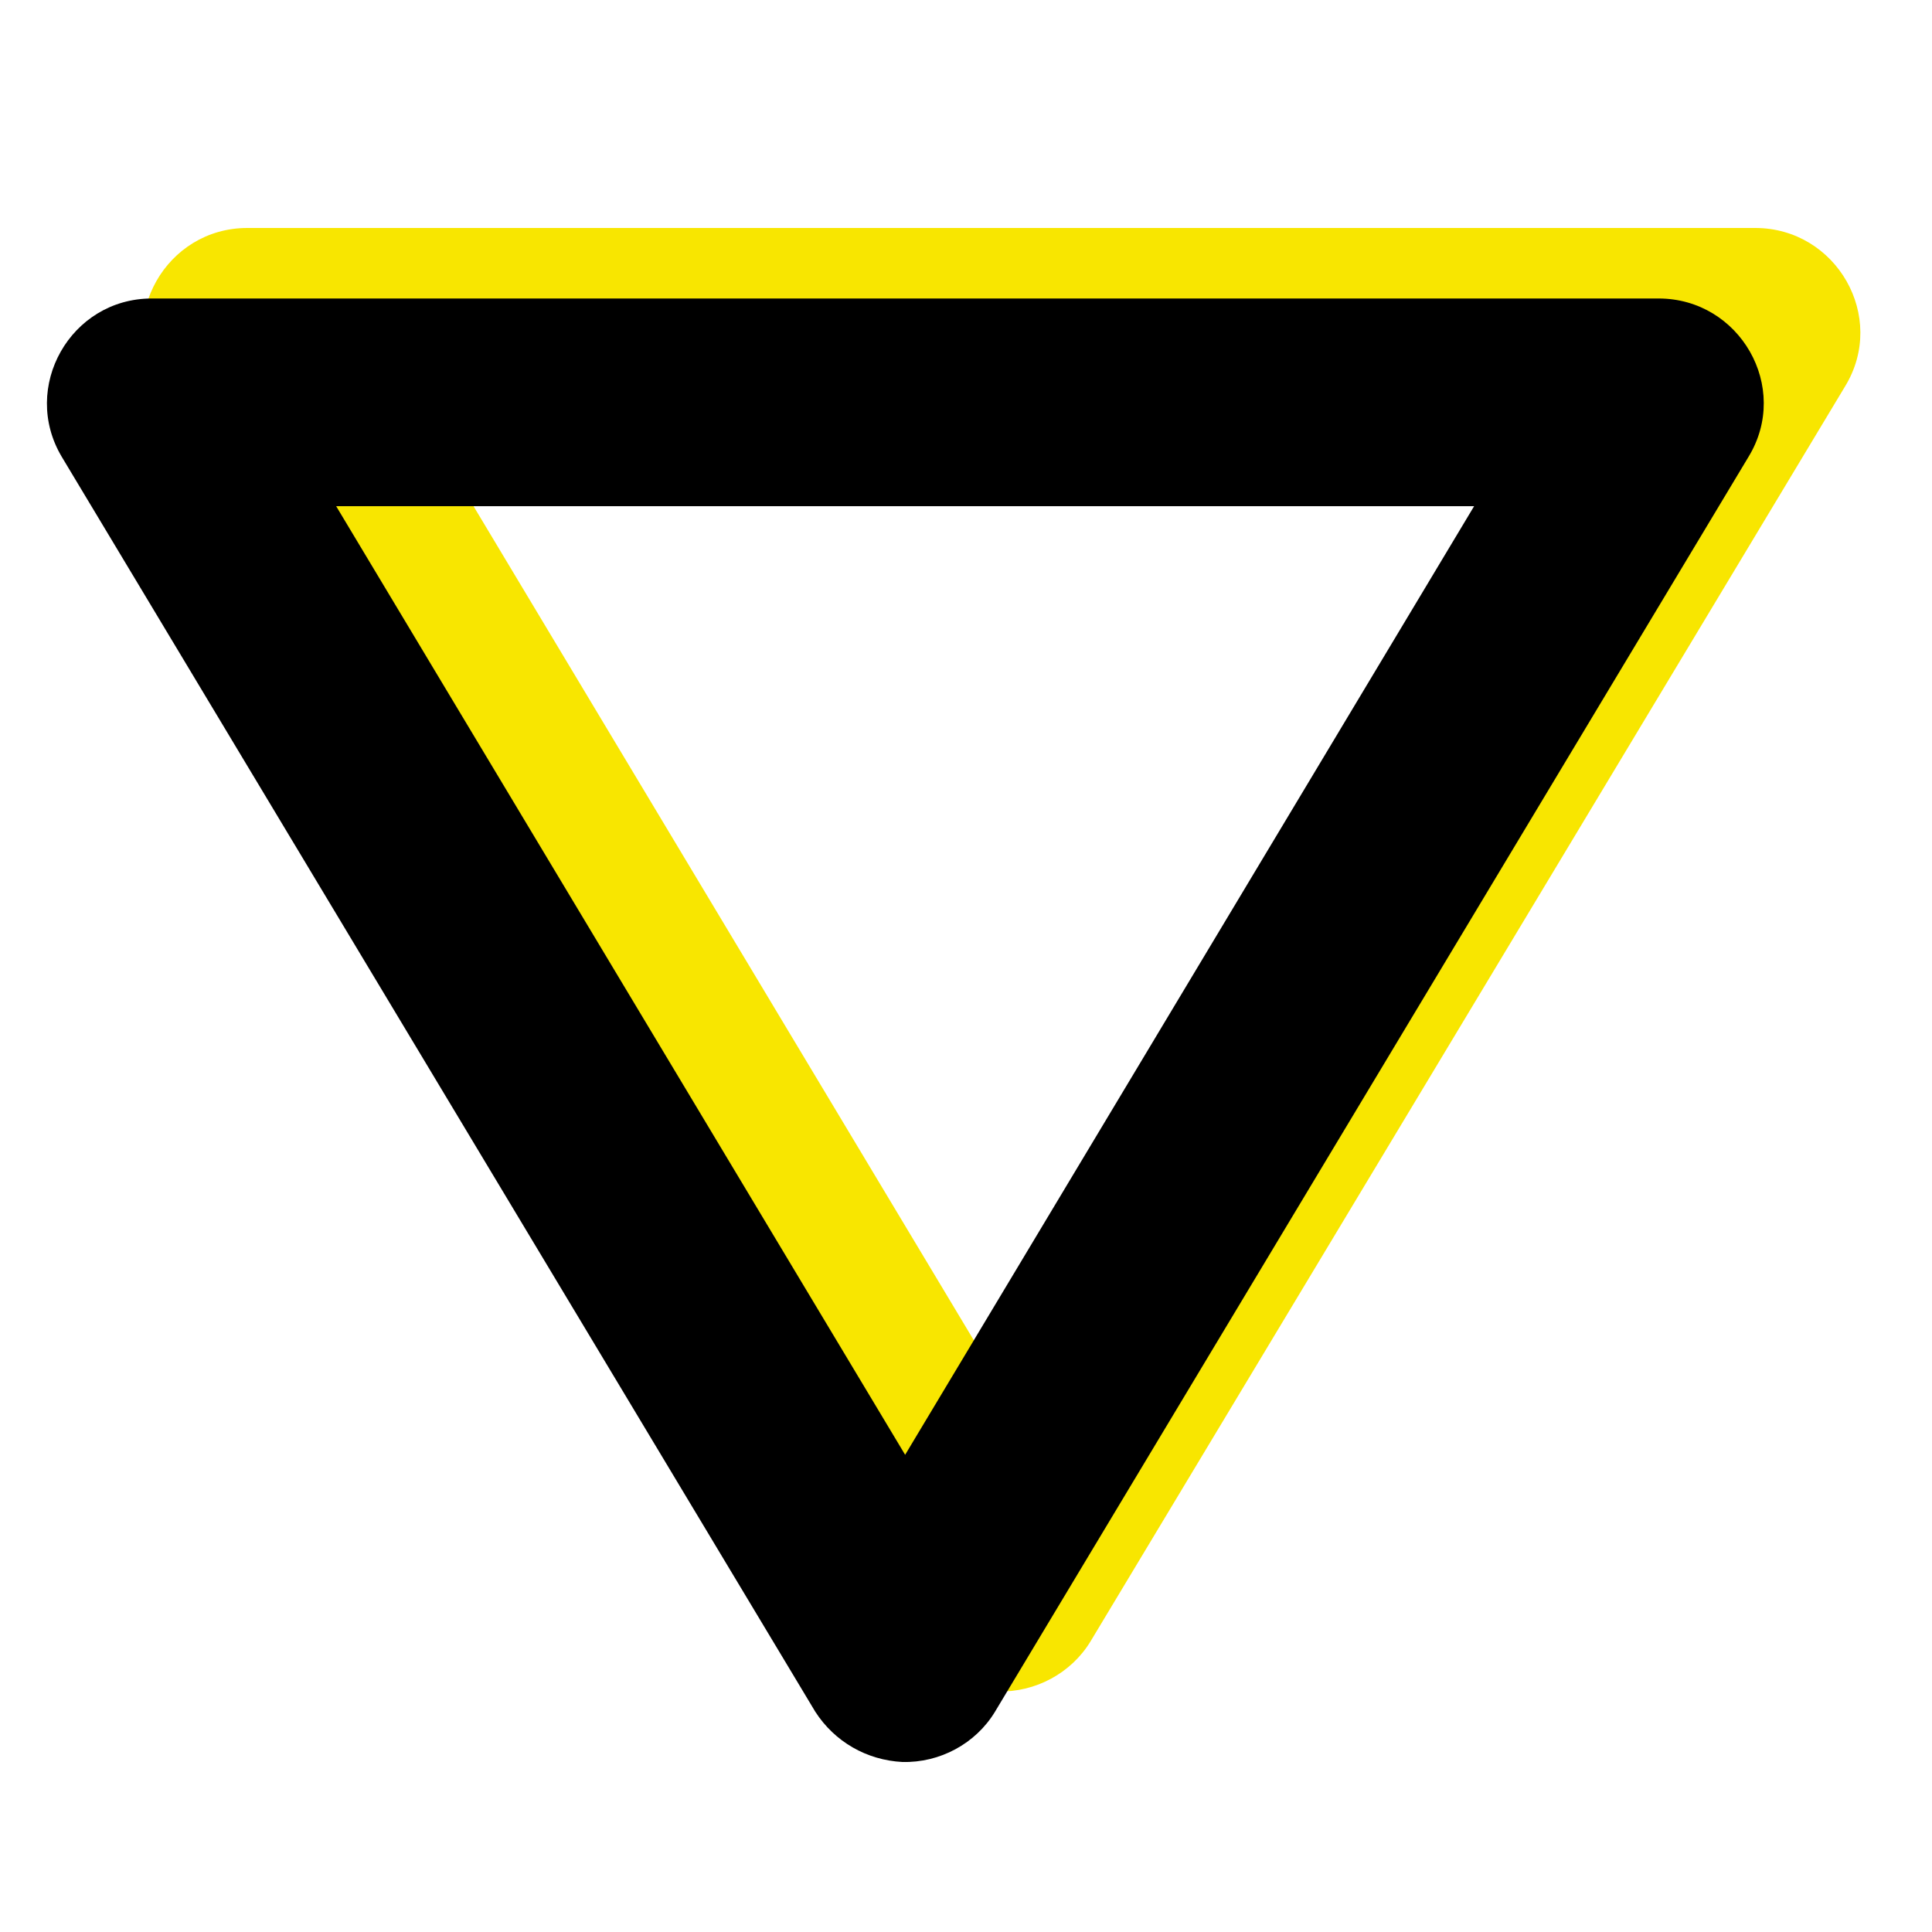 <?xml version="1.0" encoding="utf-8"?>
<!-- Generator: Adobe Illustrator 22.0.1, SVG Export Plug-In . SVG Version: 6.00 Build 0)  -->
<svg version="1.1" id="图层_1" xmlns="http://www.w3.org/2000/svg" xmlns:xlink="http://www.w3.org/1999/xlink" x="0px" y="0px"
	 viewBox="0 0 200 200" style="enable-background:new 0 0 200 200;" xml:space="preserve">
<style type="text/css">
	.st0{fill:#F8E600;}
</style>
<path class="st0" d="M103.3,175.1c3.9,0.1,7.6-1.9,9.6-5.2L191,40c4.4-7.2-0.9-16.4-9.3-16.4H25.6c-8.4,0-13.6,9.2-9.3,16.4
	l78,129.9C96.3,173.1,99.6,175,103.3,175.1L103.3,175.1z M103.6,143.4L44.7,45.2l117.8,0L103.6,143.4L103.6,143.4z"/>
<path d="M93.4,182.4c3.9,0.1,7.6-1.9,9.6-5.2l78-129.9c4.4-7.2-0.9-16.4-9.3-16.4H15.7c-8.4,0-13.6,9.2-9.3,16.4l78,129.9
	C86.4,180.3,89.7,182.2,93.4,182.4L93.4,182.4z M93.7,150.6L34.8,52.4l117.8,0L93.7,150.6L93.7,150.6z"/>
</svg>
